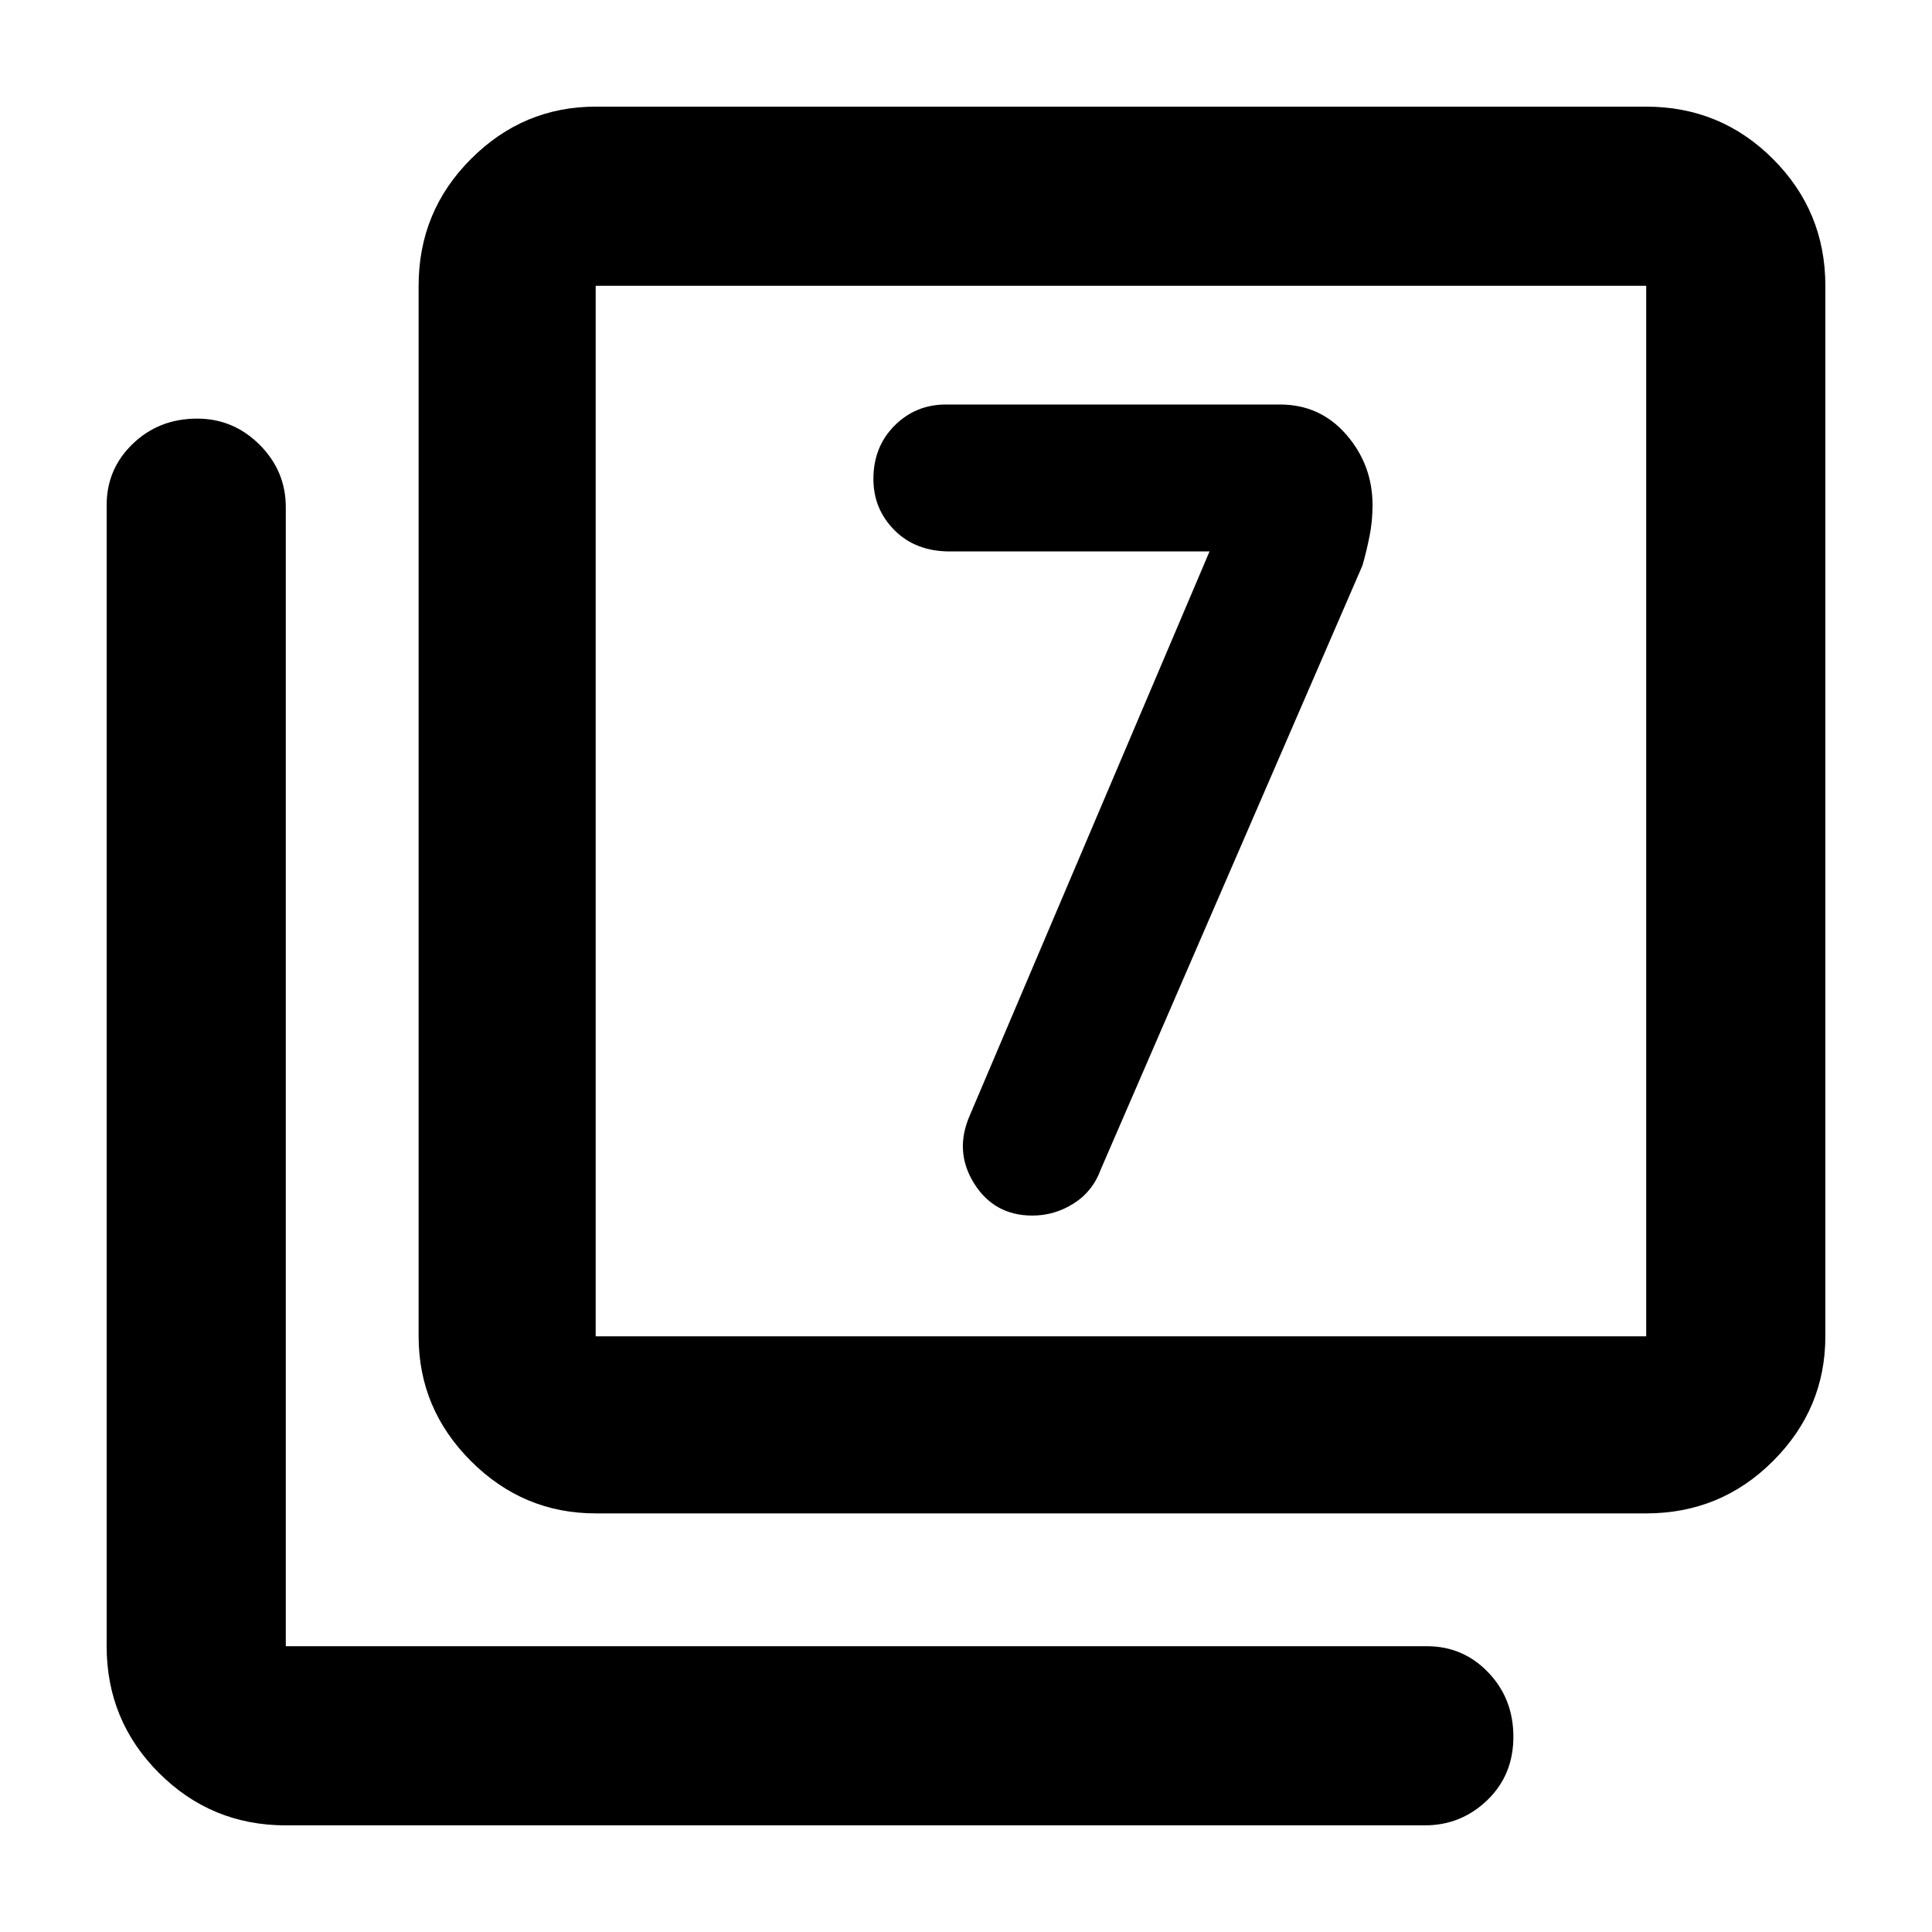 <svg xmlns="http://www.w3.org/2000/svg" height="40" width="40"><path d="M25.042 11.417 20.083 23.083Q19.75 23.833 20.167 24.5Q20.583 25.167 21.375 25.167Q21.833 25.167 22.229 24.917Q22.625 24.667 22.792 24.208L28.208 11.708Q28.292 11.417 28.354 11.104Q28.417 10.792 28.417 10.458Q28.417 9.625 27.875 9Q27.333 8.375 26.5 8.375H19.583Q18.958 8.375 18.521 8.812Q18.083 9.25 18.083 9.917Q18.083 10.542 18.521 10.979Q18.958 11.417 19.667 11.417ZM12.333 31.333Q10.833 31.333 9.75 30.25Q8.667 29.167 8.667 27.667V5.917Q8.667 4.375 9.75 3.292Q10.833 2.208 12.333 2.208H34.083Q35.625 2.208 36.708 3.292Q37.792 4.375 37.792 5.917V27.667Q37.792 29.167 36.708 30.25Q35.625 31.333 34.083 31.333ZM12.333 27.667H34.083Q34.083 27.667 34.083 27.667Q34.083 27.667 34.083 27.667V5.917Q34.083 5.917 34.083 5.917Q34.083 5.917 34.083 5.917H12.333Q12.333 5.917 12.333 5.917Q12.333 5.917 12.333 5.917V27.667Q12.333 27.667 12.333 27.667Q12.333 27.667 12.333 27.667ZM5.917 37.792Q4.375 37.792 3.292 36.708Q2.208 35.625 2.208 34.083V10.458Q2.208 9.708 2.75 9.188Q3.292 8.667 4.083 8.667Q4.833 8.667 5.375 9.208Q5.917 9.75 5.917 10.5V34.083Q5.917 34.083 5.917 34.083Q5.917 34.083 5.917 34.083H29.542Q30.292 34.083 30.812 34.625Q31.333 35.167 31.333 35.958Q31.333 36.75 30.792 37.271Q30.25 37.792 29.5 37.792ZM12.333 27.667V5.917Q12.333 5.917 12.333 5.917Q12.333 5.917 12.333 5.917Q12.333 5.917 12.333 5.917Q12.333 5.917 12.333 5.917V27.667Q12.333 27.667 12.333 27.667Q12.333 27.667 12.333 27.667Q12.333 27.667 12.333 27.667Q12.333 27.667 12.333 27.667Z"/></svg>